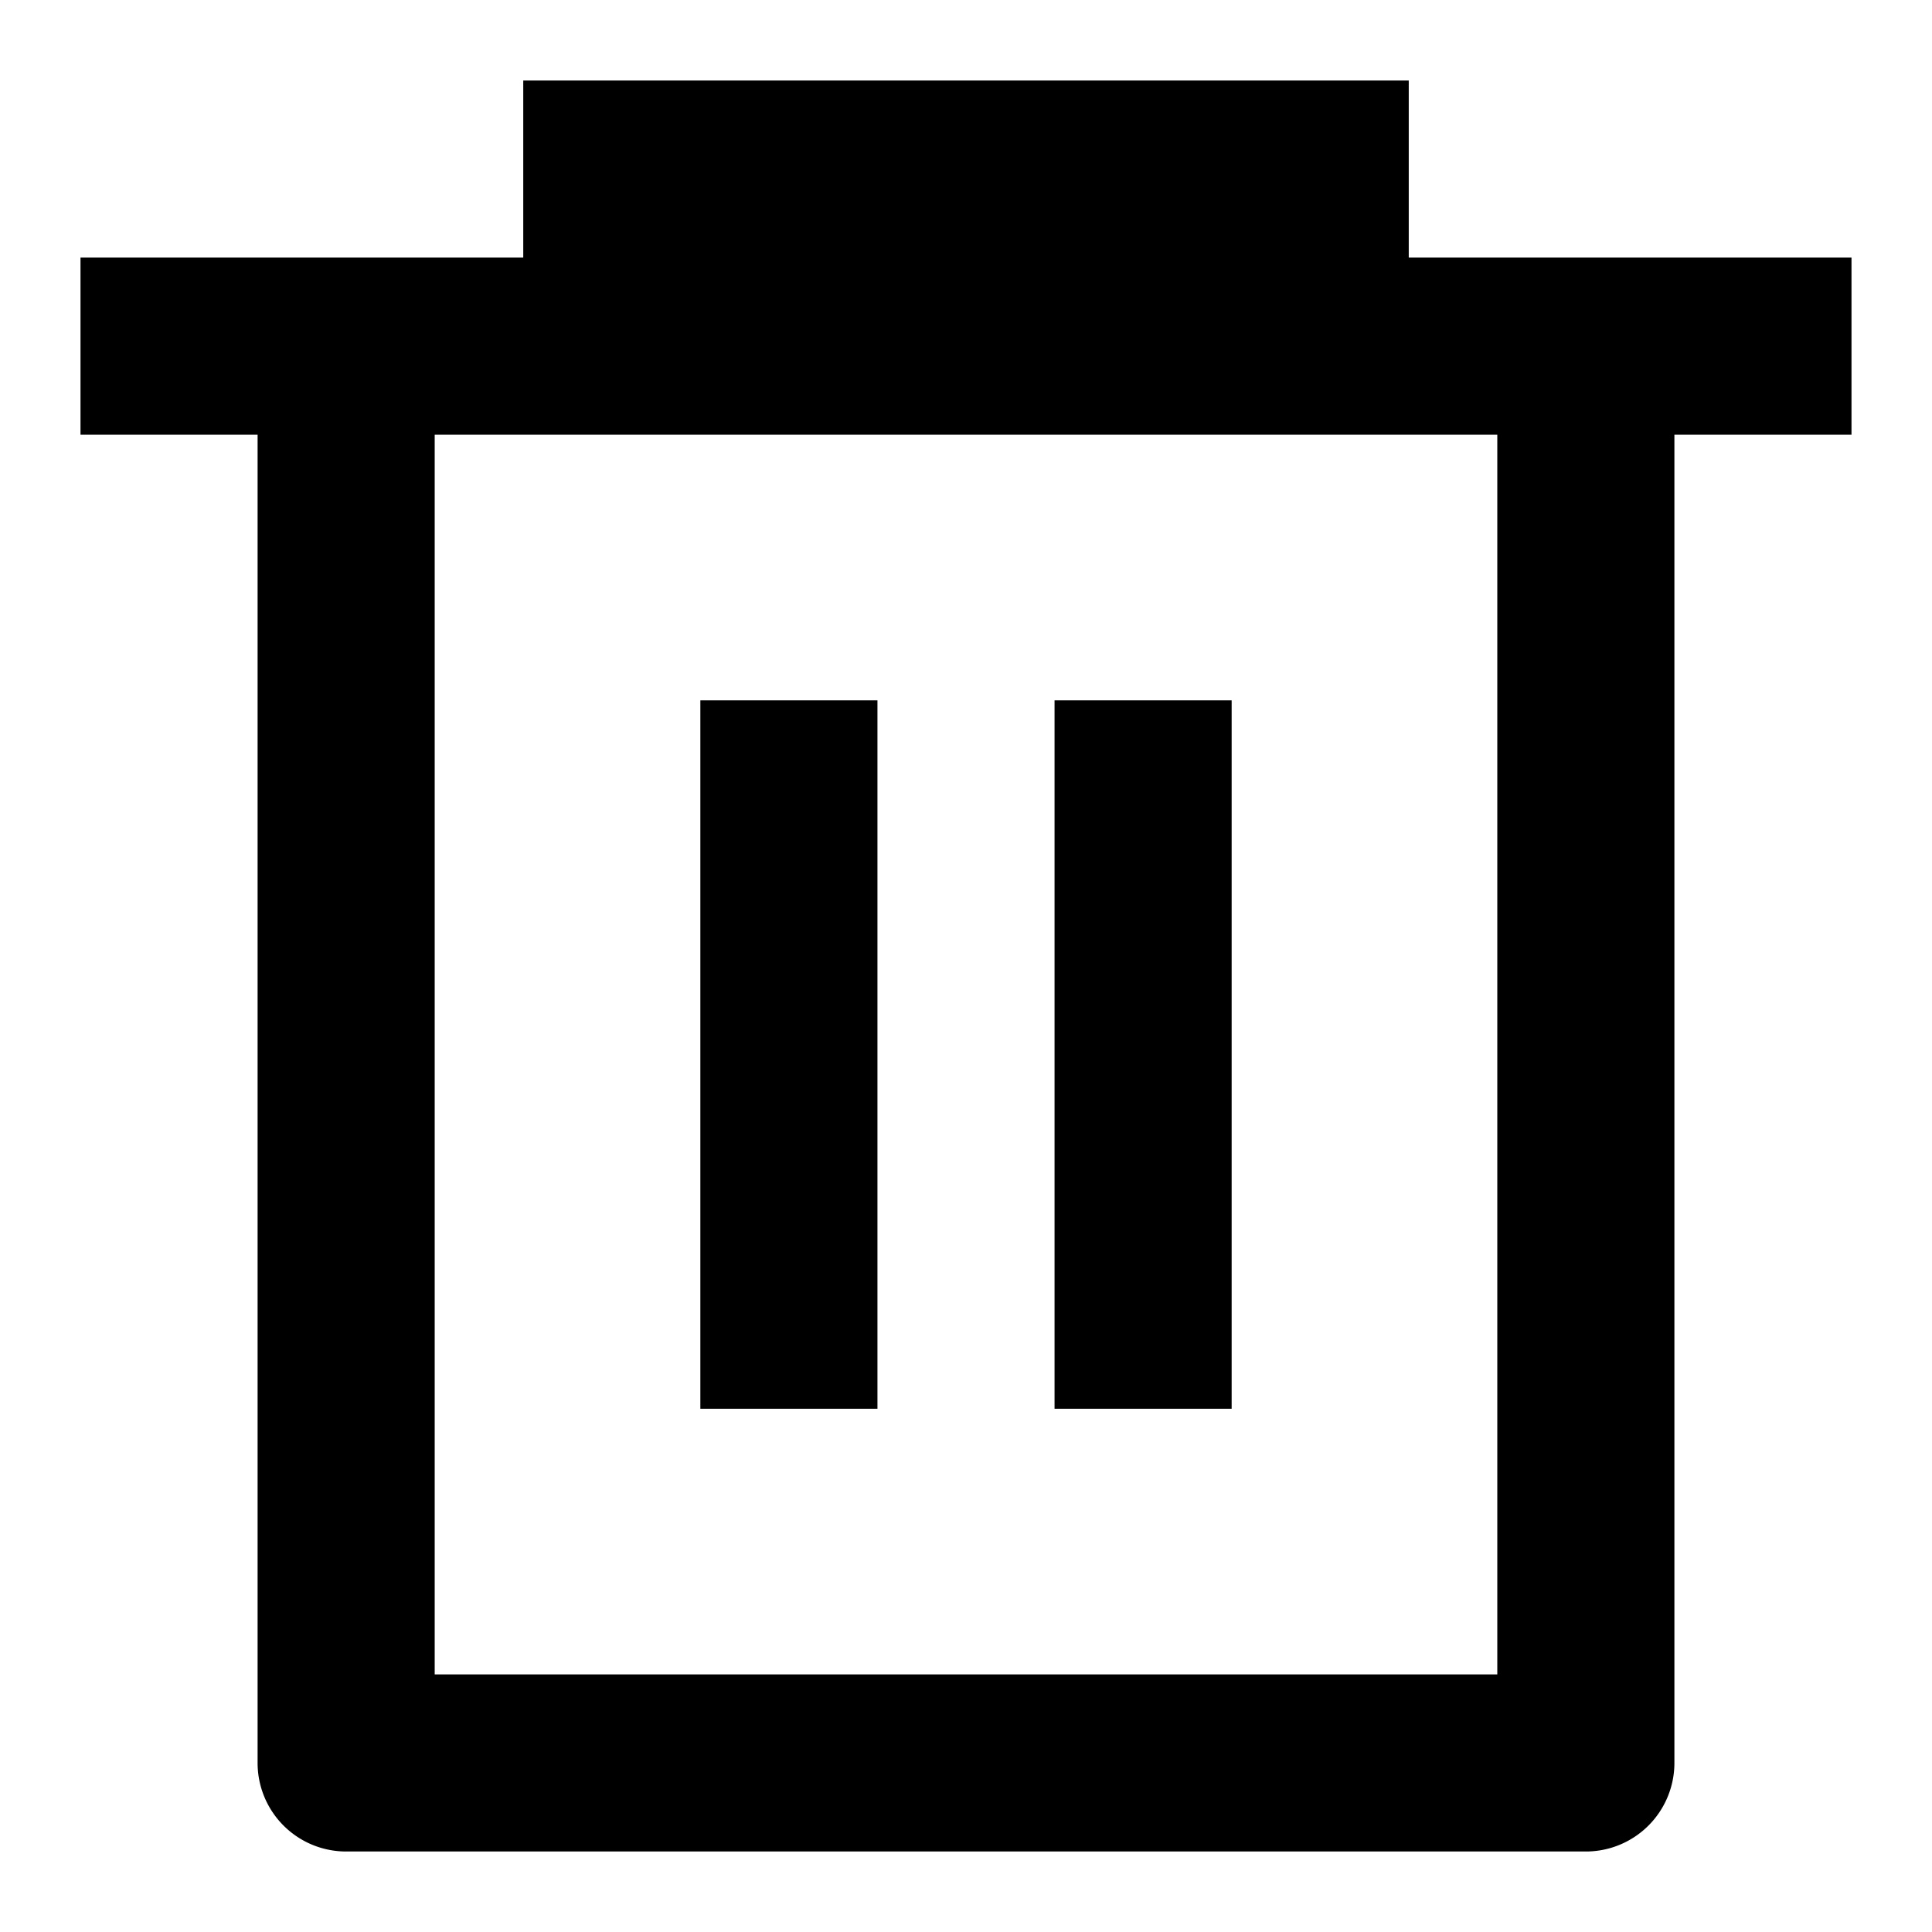 <svg id="图层_1" data-name="图层 1" xmlns="http://www.w3.org/2000/svg" viewBox="0 0 24 24"><defs> </defs><title>shanchu</title><rect class="cls-1" x="13.1" y="8.7" width="2.2" height="8.8"/><rect class="cls-1" x="8.7" y="8.7" width="2.2" height="8.8"/><path class="cls-1" d="M17.5,3.2V1H6.5V3.2H1V5.4H3.2V21.9A1.1,1.1,0,0,0,4.3,23H19.7a1.1,1.1,0,0,0,1.1-1.1V5.4H23V3.2Zm1.1,17.6H5.4V5.4H18.6Z"/></svg>